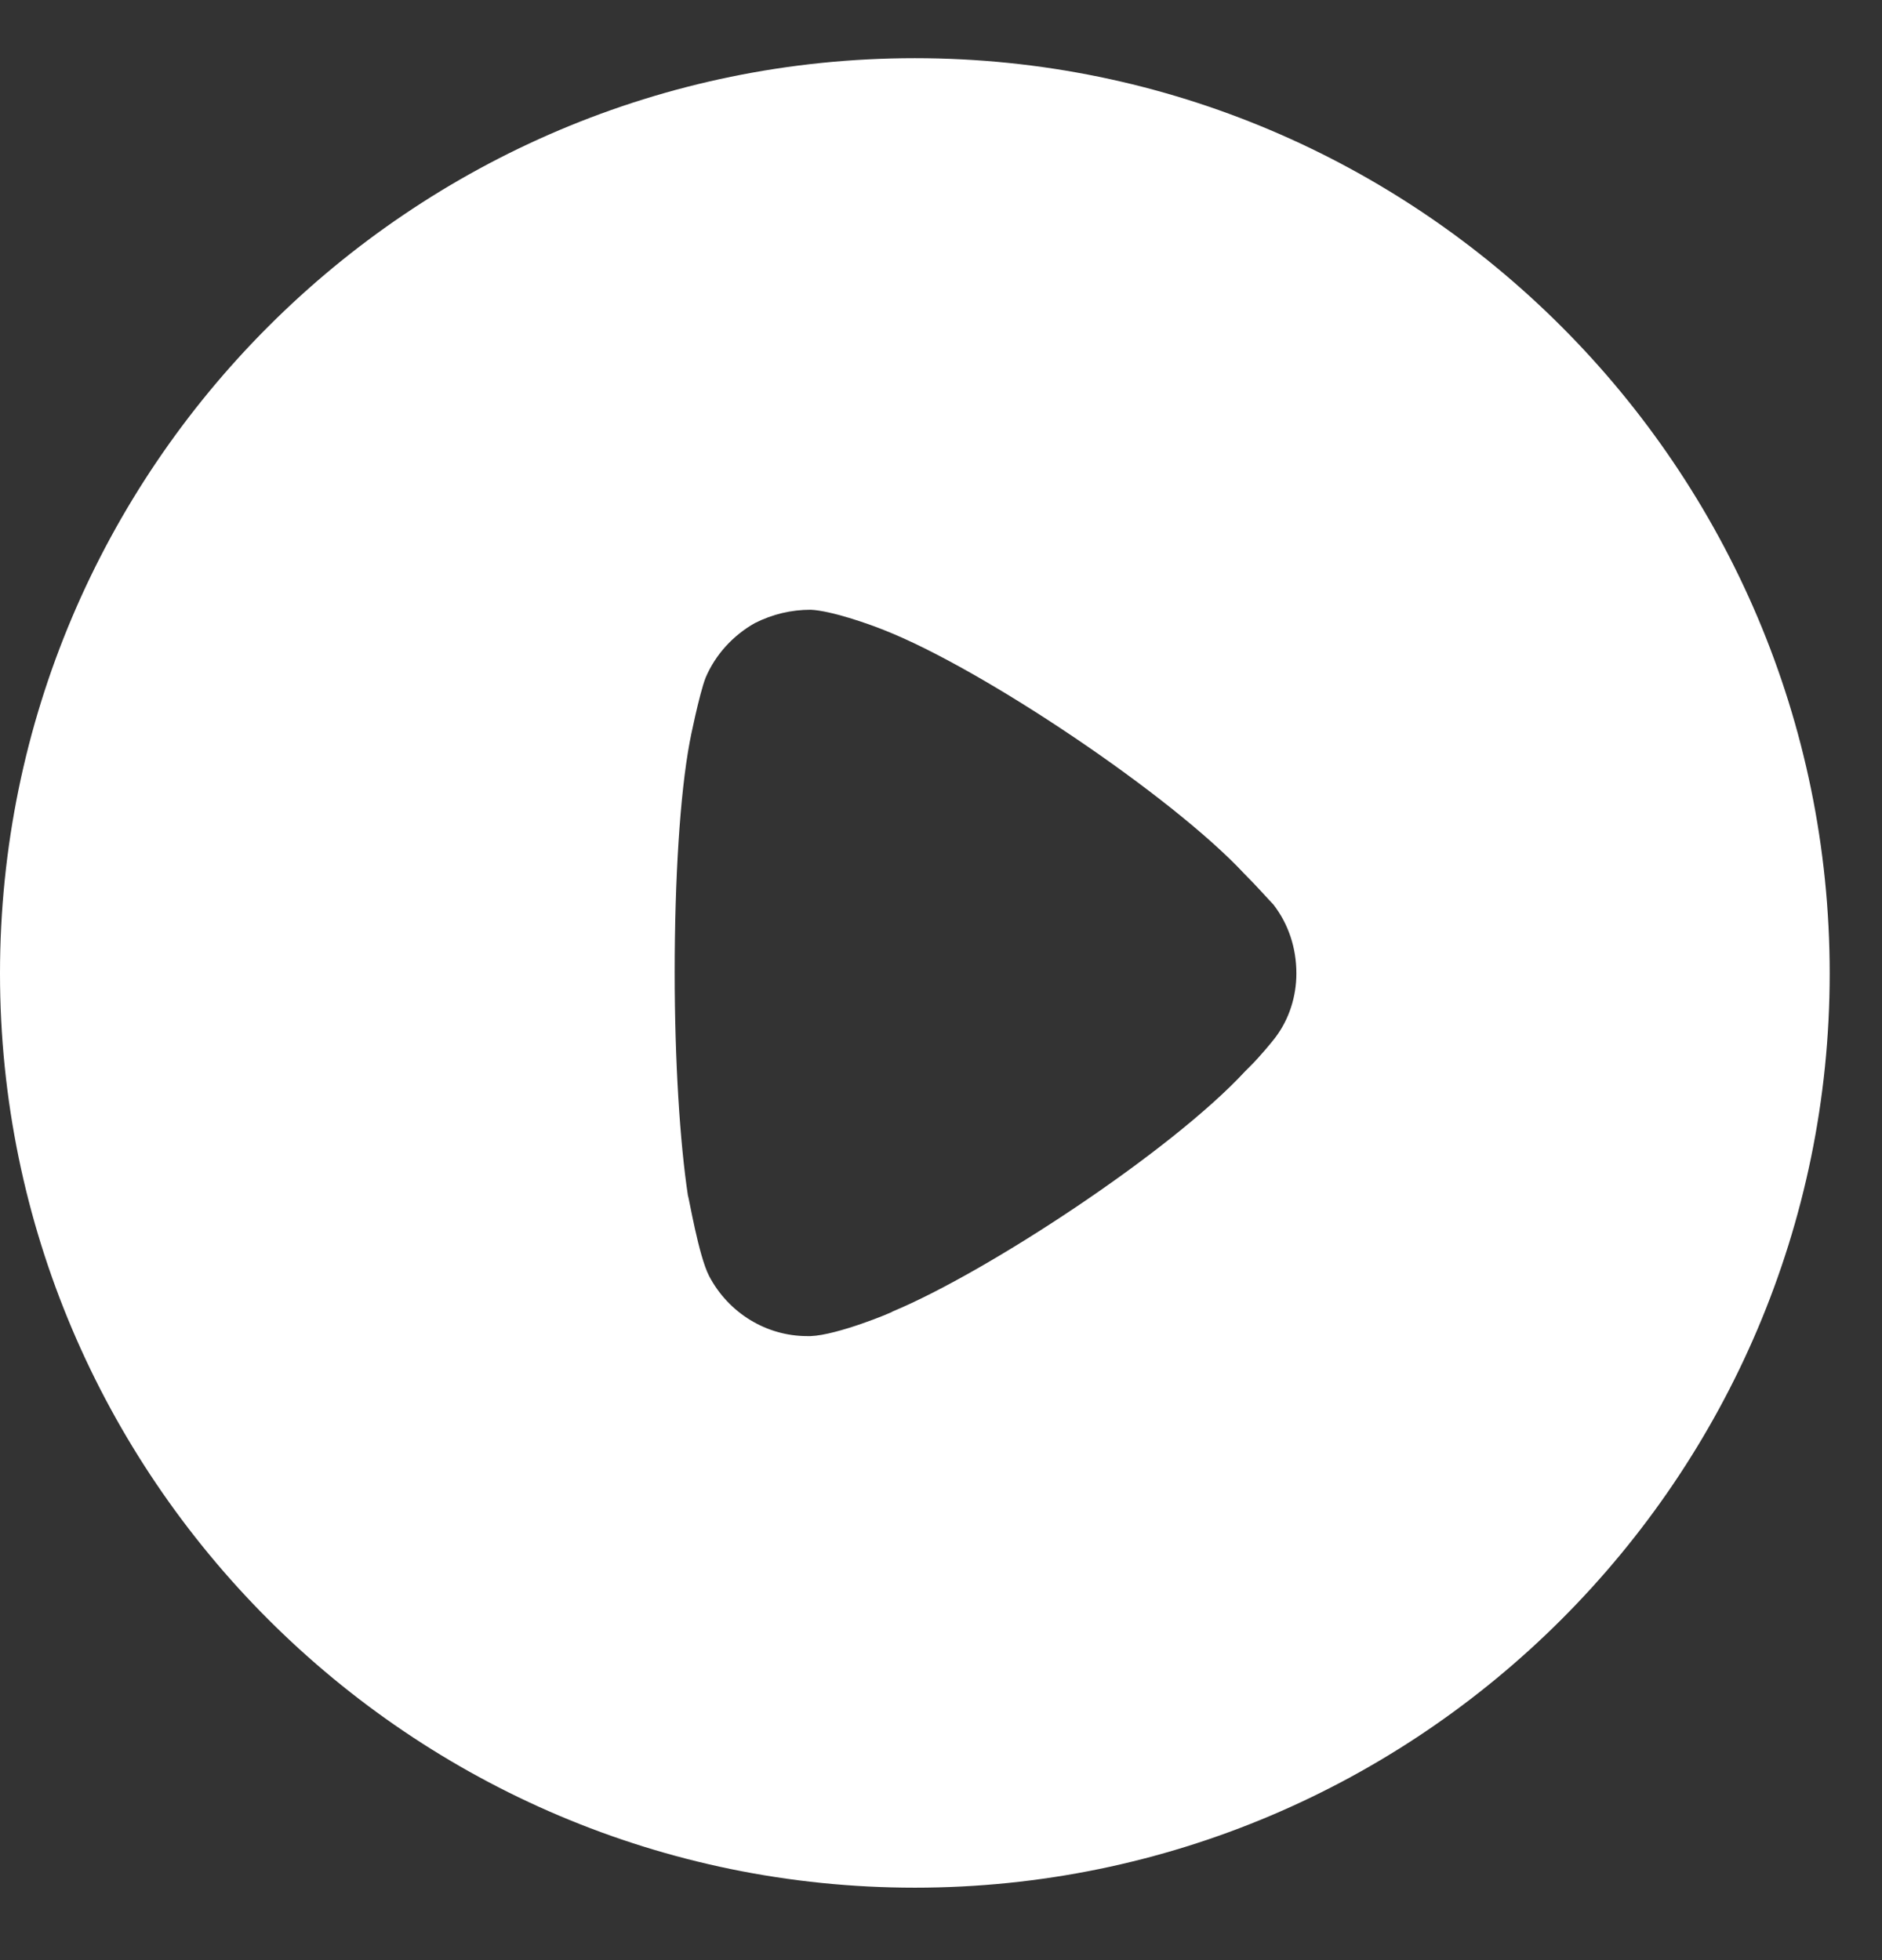 <svg width="24" height="25" viewBox="0 0 24 25" fill="none" xmlns="http://www.w3.org/2000/svg">
<rect x="0" y="0" width="24" height="25" fill="#333333" stroke="none"/>
<path d="M11.667 0.742C18.097 0.742 23.333 5.976 23.333 12.416C23.333 18.842 18.097 24.076 11.667 24.076C5.236 24.076 0 18.842 0 12.416C0 5.976 5.236 0.742 11.667 0.742ZM10.338 7.777C10.09 7.777 9.854 7.833 9.628 7.946C9.347 8.104 9.122 8.351 8.998 8.644C8.919 8.846 8.795 9.454 8.795 9.466C8.671 10.13 8.604 11.21 8.604 12.403C8.604 13.541 8.671 14.576 8.773 15.251C8.784 15.262 8.908 16.016 9.043 16.275C9.291 16.748 9.775 17.041 10.293 17.041H10.338C10.676 17.029 11.385 16.737 11.385 16.726C12.579 16.23 14.932 14.688 15.878 13.664L15.946 13.596C16.07 13.473 16.227 13.281 16.261 13.236C16.441 13 16.532 12.707 16.532 12.416C16.532 12.088 16.43 11.784 16.239 11.537C16.194 11.492 16.025 11.3 15.867 11.143C14.944 10.152 12.534 8.531 11.273 8.036C11.081 7.958 10.597 7.788 10.338 7.777Z" fill="white"/>
</svg>
